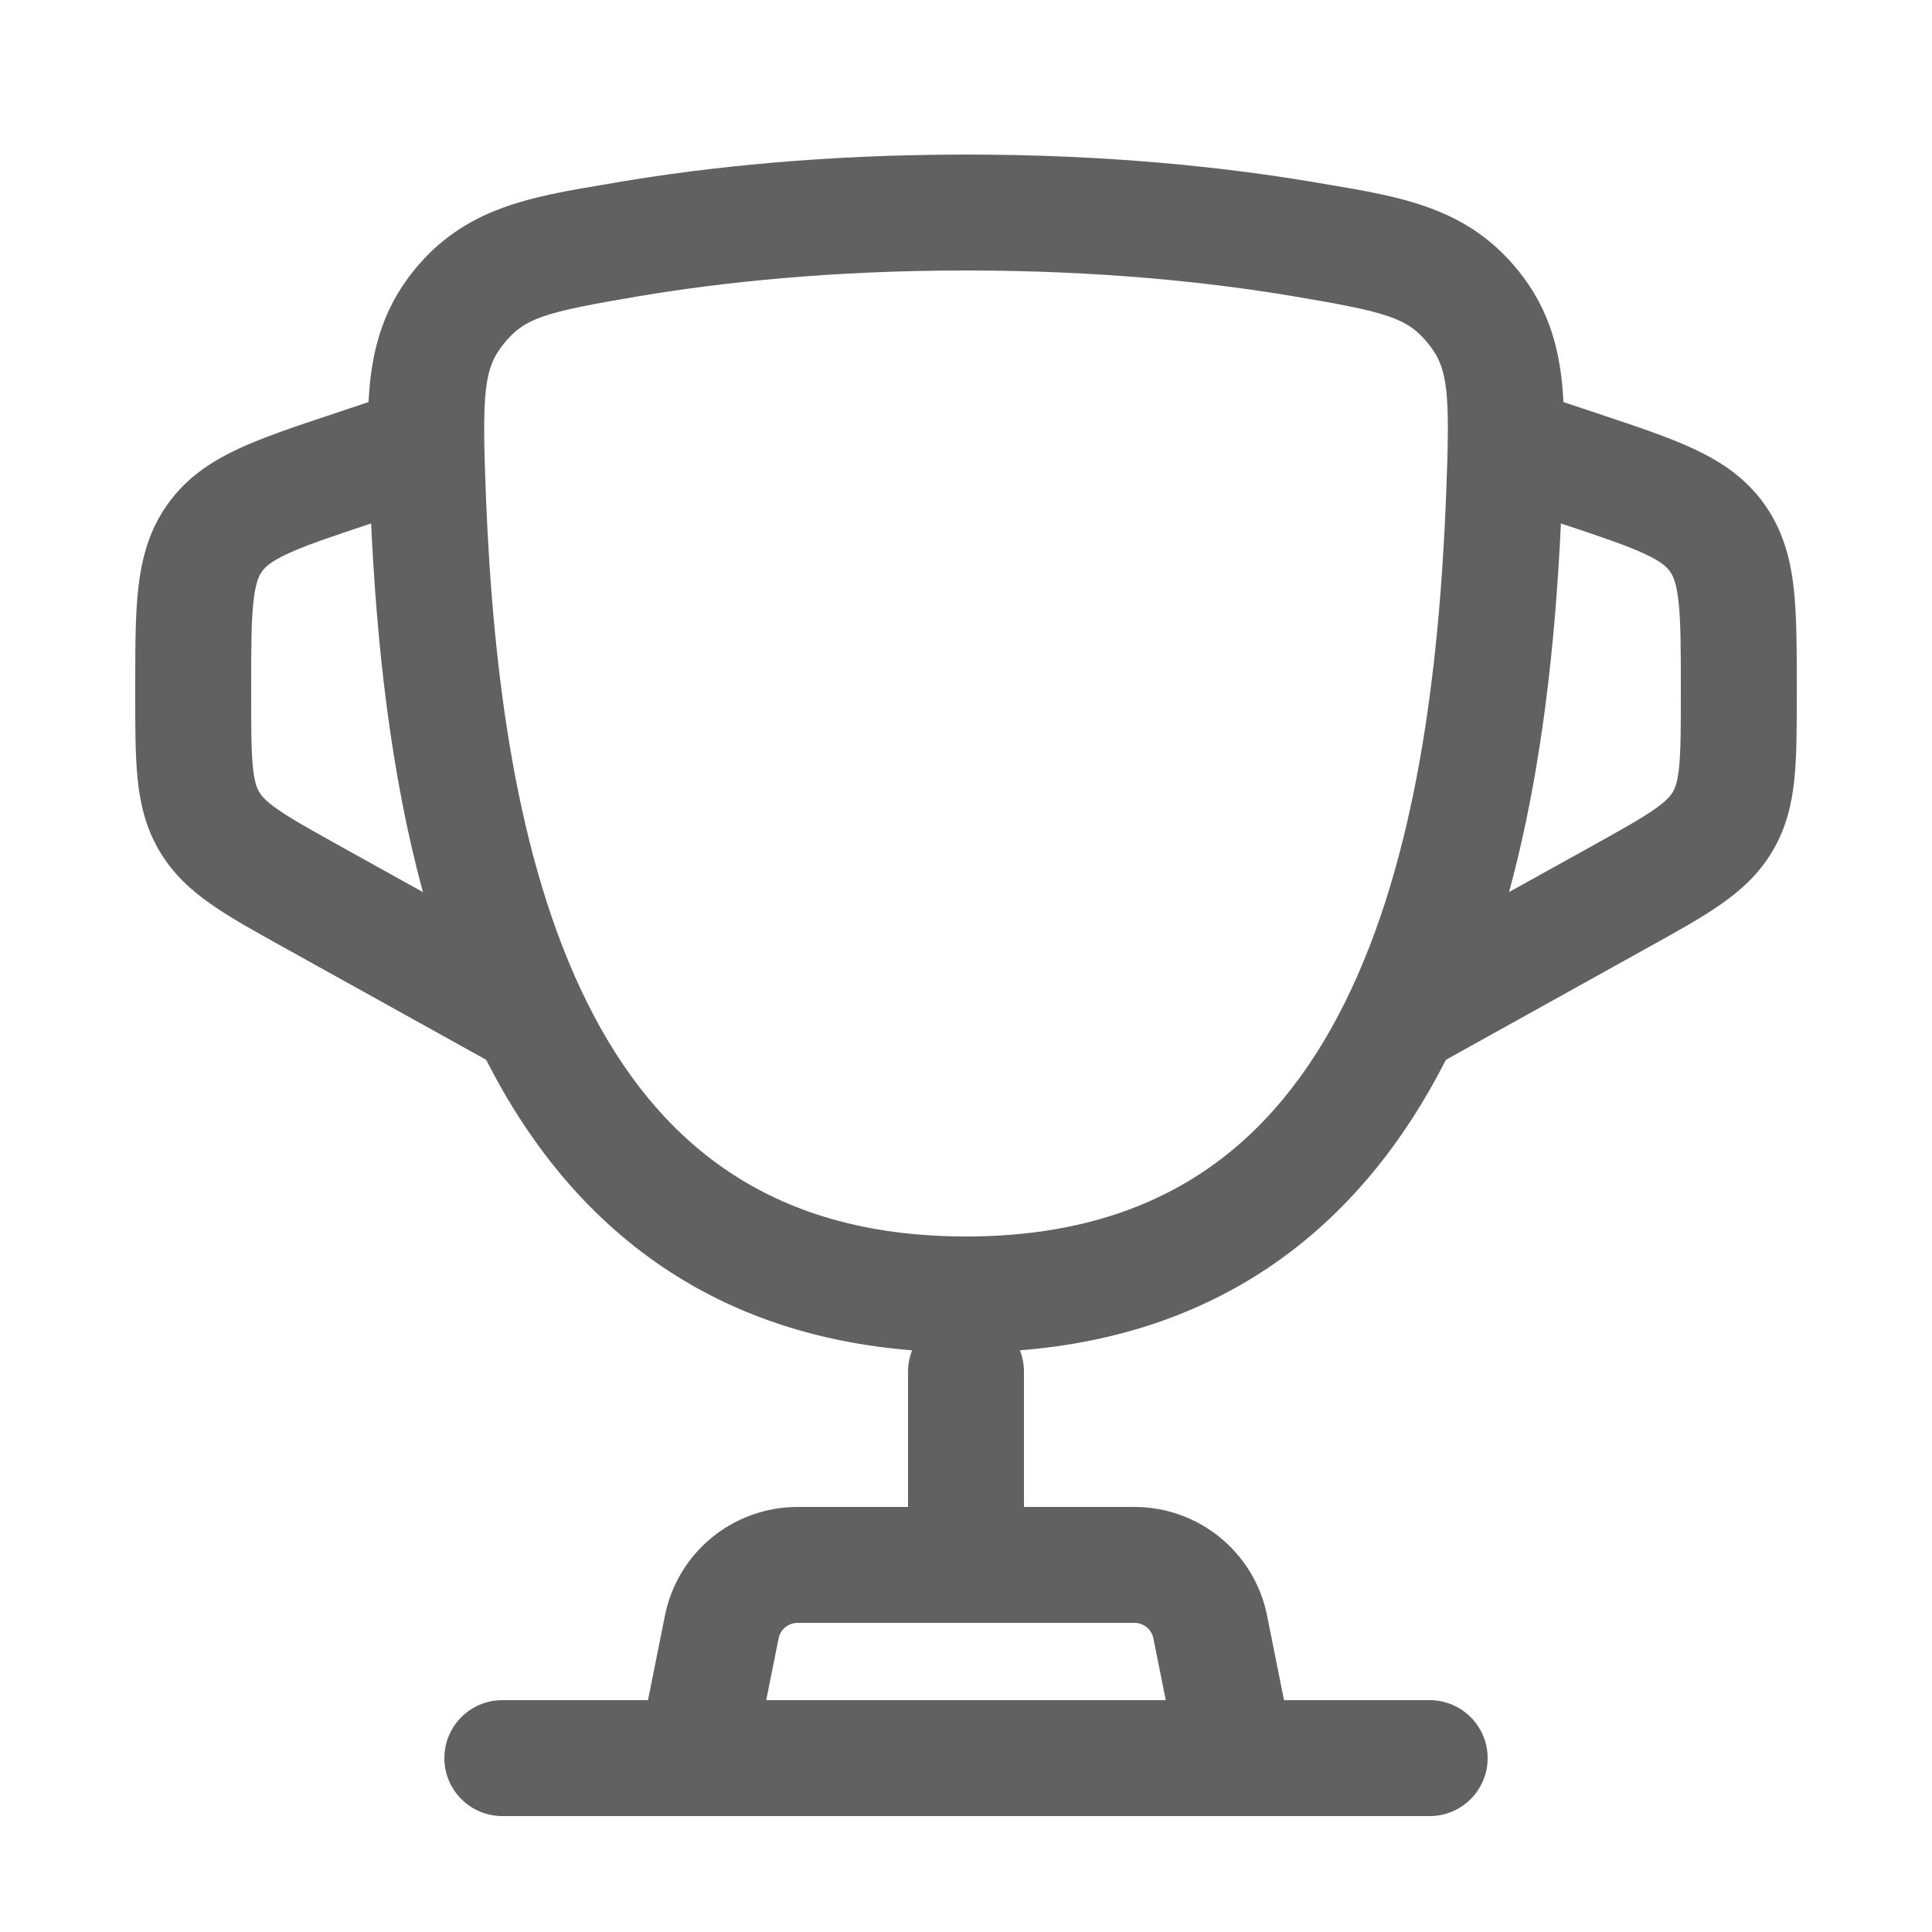 <svg width="25" height="25" viewBox="0 0 25 25" fill="none" xmlns="http://www.w3.org/2000/svg">
<path fill-rule="evenodd" clip-rule="evenodd" d="M12.5 2C10.672 2 9.161 2.161 7.998 2.357L7.864 2.38C6.853 2.549 6.014 2.689 5.357 3.498C4.936 4.017 4.8 4.577 4.769 5.203L4.277 5.367C3.814 5.521 3.408 5.657 3.086 5.807C2.738 5.969 2.419 6.177 2.175 6.516C1.931 6.854 1.834 7.223 1.79 7.604C1.75 7.957 1.75 8.385 1.75 8.873L1.75 9.018C1.75 9.42 1.75 9.775 1.78 10.072C1.812 10.393 1.883 10.706 2.061 11.008C2.239 11.311 2.477 11.525 2.743 11.709C2.988 11.879 3.298 12.052 3.65 12.247L6.291 13.714C6.83 14.775 7.571 15.721 8.59 16.405C9.477 17 10.542 17.373 11.803 17.473C11.769 17.559 11.75 17.652 11.75 17.75V19.5H10.32C9.486 19.5 8.767 20.089 8.604 20.907L8.385 22H6.5C6.086 22 5.75 22.336 5.75 22.75C5.75 23.164 6.086 23.5 6.5 23.5H18.5C18.914 23.5 19.25 23.164 19.25 22.75C19.25 22.336 18.914 22 18.5 22H16.615L16.396 20.907C16.233 20.089 15.514 19.5 14.68 19.5H13.25V17.75C13.25 17.652 13.231 17.559 13.197 17.473C14.458 17.373 15.523 17 16.41 16.405C17.429 15.721 18.17 14.775 18.71 13.714L21.35 12.247C21.702 12.052 22.012 11.879 22.257 11.709C22.523 11.525 22.761 11.311 22.939 11.008C23.117 10.706 23.188 10.393 23.22 10.072C23.25 9.775 23.25 9.42 23.25 9.018L23.25 8.873C23.25 8.385 23.25 7.957 23.21 7.604C23.166 7.223 23.069 6.854 22.825 6.516C22.581 6.177 22.262 5.969 21.914 5.807C21.592 5.657 21.186 5.521 20.723 5.367L20.231 5.203C20.2 4.577 20.064 4.017 19.643 3.498C18.987 2.689 18.147 2.549 17.137 2.38L17.002 2.357C15.839 2.161 14.328 2 12.5 2ZM15.085 22L14.925 21.201C14.902 21.084 14.799 21 14.68 21H10.32C10.201 21 10.098 21.084 10.075 21.201L9.915 22H15.085ZM4.788 6.778L4.802 6.773C4.874 8.293 5.045 9.974 5.473 11.544L4.407 10.952C4.018 10.735 3.774 10.599 3.598 10.477C3.436 10.364 3.383 10.298 3.354 10.248C3.324 10.198 3.292 10.119 3.272 9.923C3.251 9.709 3.25 9.43 3.25 8.985L3.25 8.912C3.25 8.373 3.251 8.032 3.281 7.774C3.308 7.536 3.352 7.447 3.392 7.393C3.431 7.338 3.501 7.268 3.718 7.167C3.954 7.057 4.277 6.948 4.788 6.778ZM20.198 6.773C20.127 8.293 19.955 9.974 19.527 11.543L20.593 10.952C20.982 10.735 21.226 10.599 21.402 10.477C21.564 10.364 21.617 10.298 21.646 10.248C21.676 10.198 21.708 10.119 21.728 9.923C21.749 9.709 21.75 9.43 21.75 8.985L21.75 8.912C21.75 8.373 21.749 8.032 21.719 7.774C21.692 7.536 21.648 7.447 21.608 7.393C21.569 7.338 21.499 7.268 21.282 7.167C21.046 7.057 20.723 6.948 20.212 6.778L20.198 6.773ZM8.248 3.836C9.333 3.653 10.761 3.5 12.5 3.5C14.239 3.5 15.667 3.653 16.752 3.836C17.959 4.04 18.213 4.116 18.479 4.444C18.741 4.766 18.766 5.072 18.712 6.427C18.622 8.685 18.324 11.123 17.401 12.976C16.946 13.891 16.351 14.639 15.575 15.159C14.804 15.676 13.809 16 12.5 16C11.191 16 10.197 15.676 9.426 15.159C8.65 14.639 8.054 13.891 7.599 12.976C6.676 11.123 6.378 8.685 6.288 6.427C6.235 5.072 6.26 4.766 6.522 4.444C6.788 4.116 7.041 4.04 8.248 3.836Z" fill="#616161"/>
</svg>
